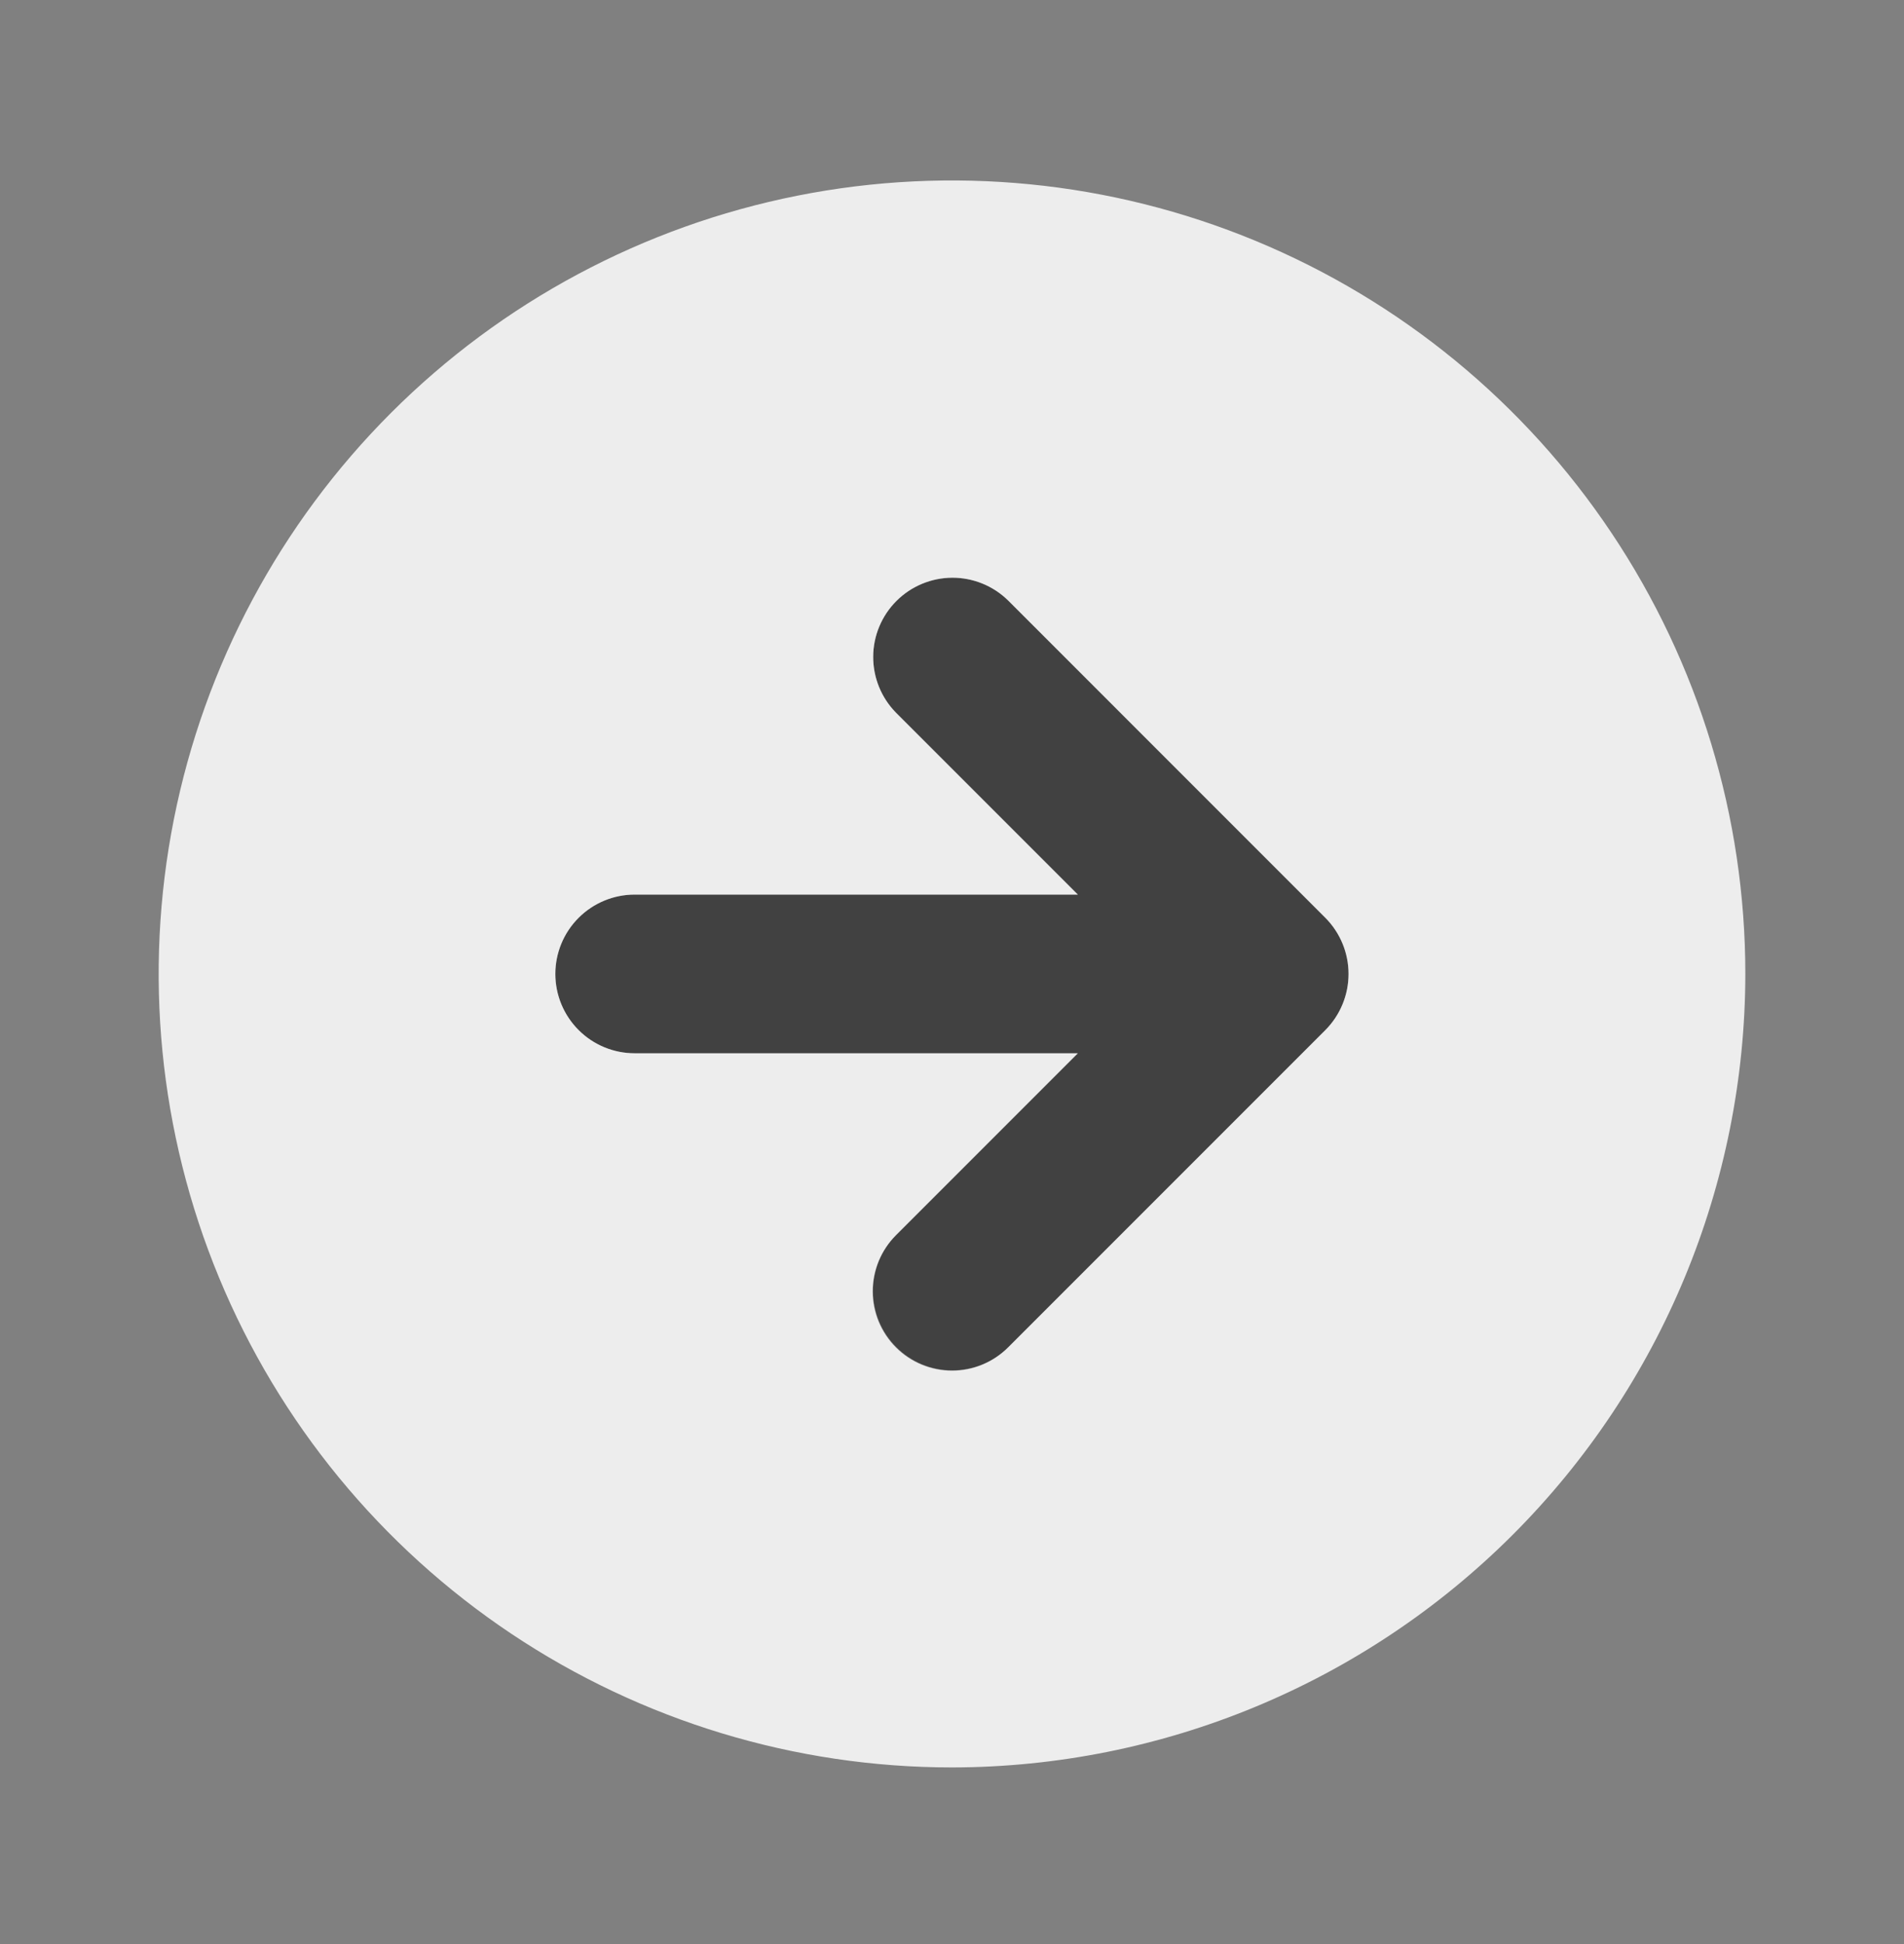 <svg width="48" height="49" viewBox="0 0 48 49" fill="none" xmlns="http://www.w3.org/2000/svg">
<rect x="0" y="0" width="48" height="49" fill="#808080" stroke="none"/>
<path d="M25.414 33.962L33.413 25.963C33.787 25.587 33.997 25.078 33.997 24.548C33.997 24.018 33.787 23.51 33.413 23.134L25.414 15.134C25.038 14.765 24.531 14.559 24.004 14.561C23.477 14.564 22.972 14.774 22.599 15.147C22.226 15.52 22.015 16.025 22.013 16.552C22.011 17.079 22.217 17.586 22.586 17.962L27.172 22.548H16C15.47 22.548 14.961 22.759 14.586 23.134C14.211 23.509 14 24.018 14 24.548C14 25.079 14.211 25.587 14.586 25.962C14.961 26.338 15.47 26.548 16 26.548H27.172L22.586 31.134C22.215 31.51 22.007 32.017 22.009 32.546C22.011 33.074 22.221 33.58 22.595 33.953C22.968 34.327 23.474 34.538 24.003 34.539C24.531 34.541 25.038 34.333 25.414 33.962Z" fill="#414141"/>
<path d="M44 24.548C44 20.593 42.827 16.726 40.629 13.437C38.432 10.148 35.308 7.584 31.654 6.071C27.999 4.557 23.978 4.161 20.098 4.933C16.219 5.704 12.655 7.609 9.858 10.406C7.061 13.203 5.156 16.767 4.384 20.646C3.613 24.526 4.009 28.547 5.522 32.202C7.036 35.856 9.6 38.98 12.889 41.178C16.178 43.375 20.044 44.548 24 44.548C29.302 44.542 34.386 42.433 38.136 38.684C41.885 34.934 43.994 29.851 44 24.548ZM22.586 33.962C22.4 33.777 22.253 33.556 22.152 33.314C22.052 33.071 22 32.811 22 32.548C22 32.286 22.052 32.026 22.152 31.783C22.253 31.54 22.4 31.32 22.586 31.134L27.172 26.548H16C15.47 26.548 14.961 26.338 14.586 25.962C14.211 25.587 14 25.079 14 24.548C14 24.018 14.211 23.509 14.586 23.134C14.961 22.759 15.47 22.548 16 22.548H27.172L22.586 17.962C22.217 17.586 22.011 17.079 22.013 16.552C22.015 16.025 22.226 15.52 22.599 15.147C22.972 14.774 23.477 14.564 24.004 14.561C24.531 14.559 25.038 14.765 25.414 15.134L33.413 23.134C33.787 23.51 33.997 24.018 33.997 24.548C33.997 25.078 33.787 25.587 33.413 25.963L25.414 33.962C25.228 34.148 25.008 34.295 24.765 34.396C24.523 34.496 24.263 34.548 24 34.548C23.737 34.548 23.477 34.496 23.235 34.396C22.992 34.295 22.772 34.148 22.586 33.962Z" fill="#EDEDED"/>
</svg>
